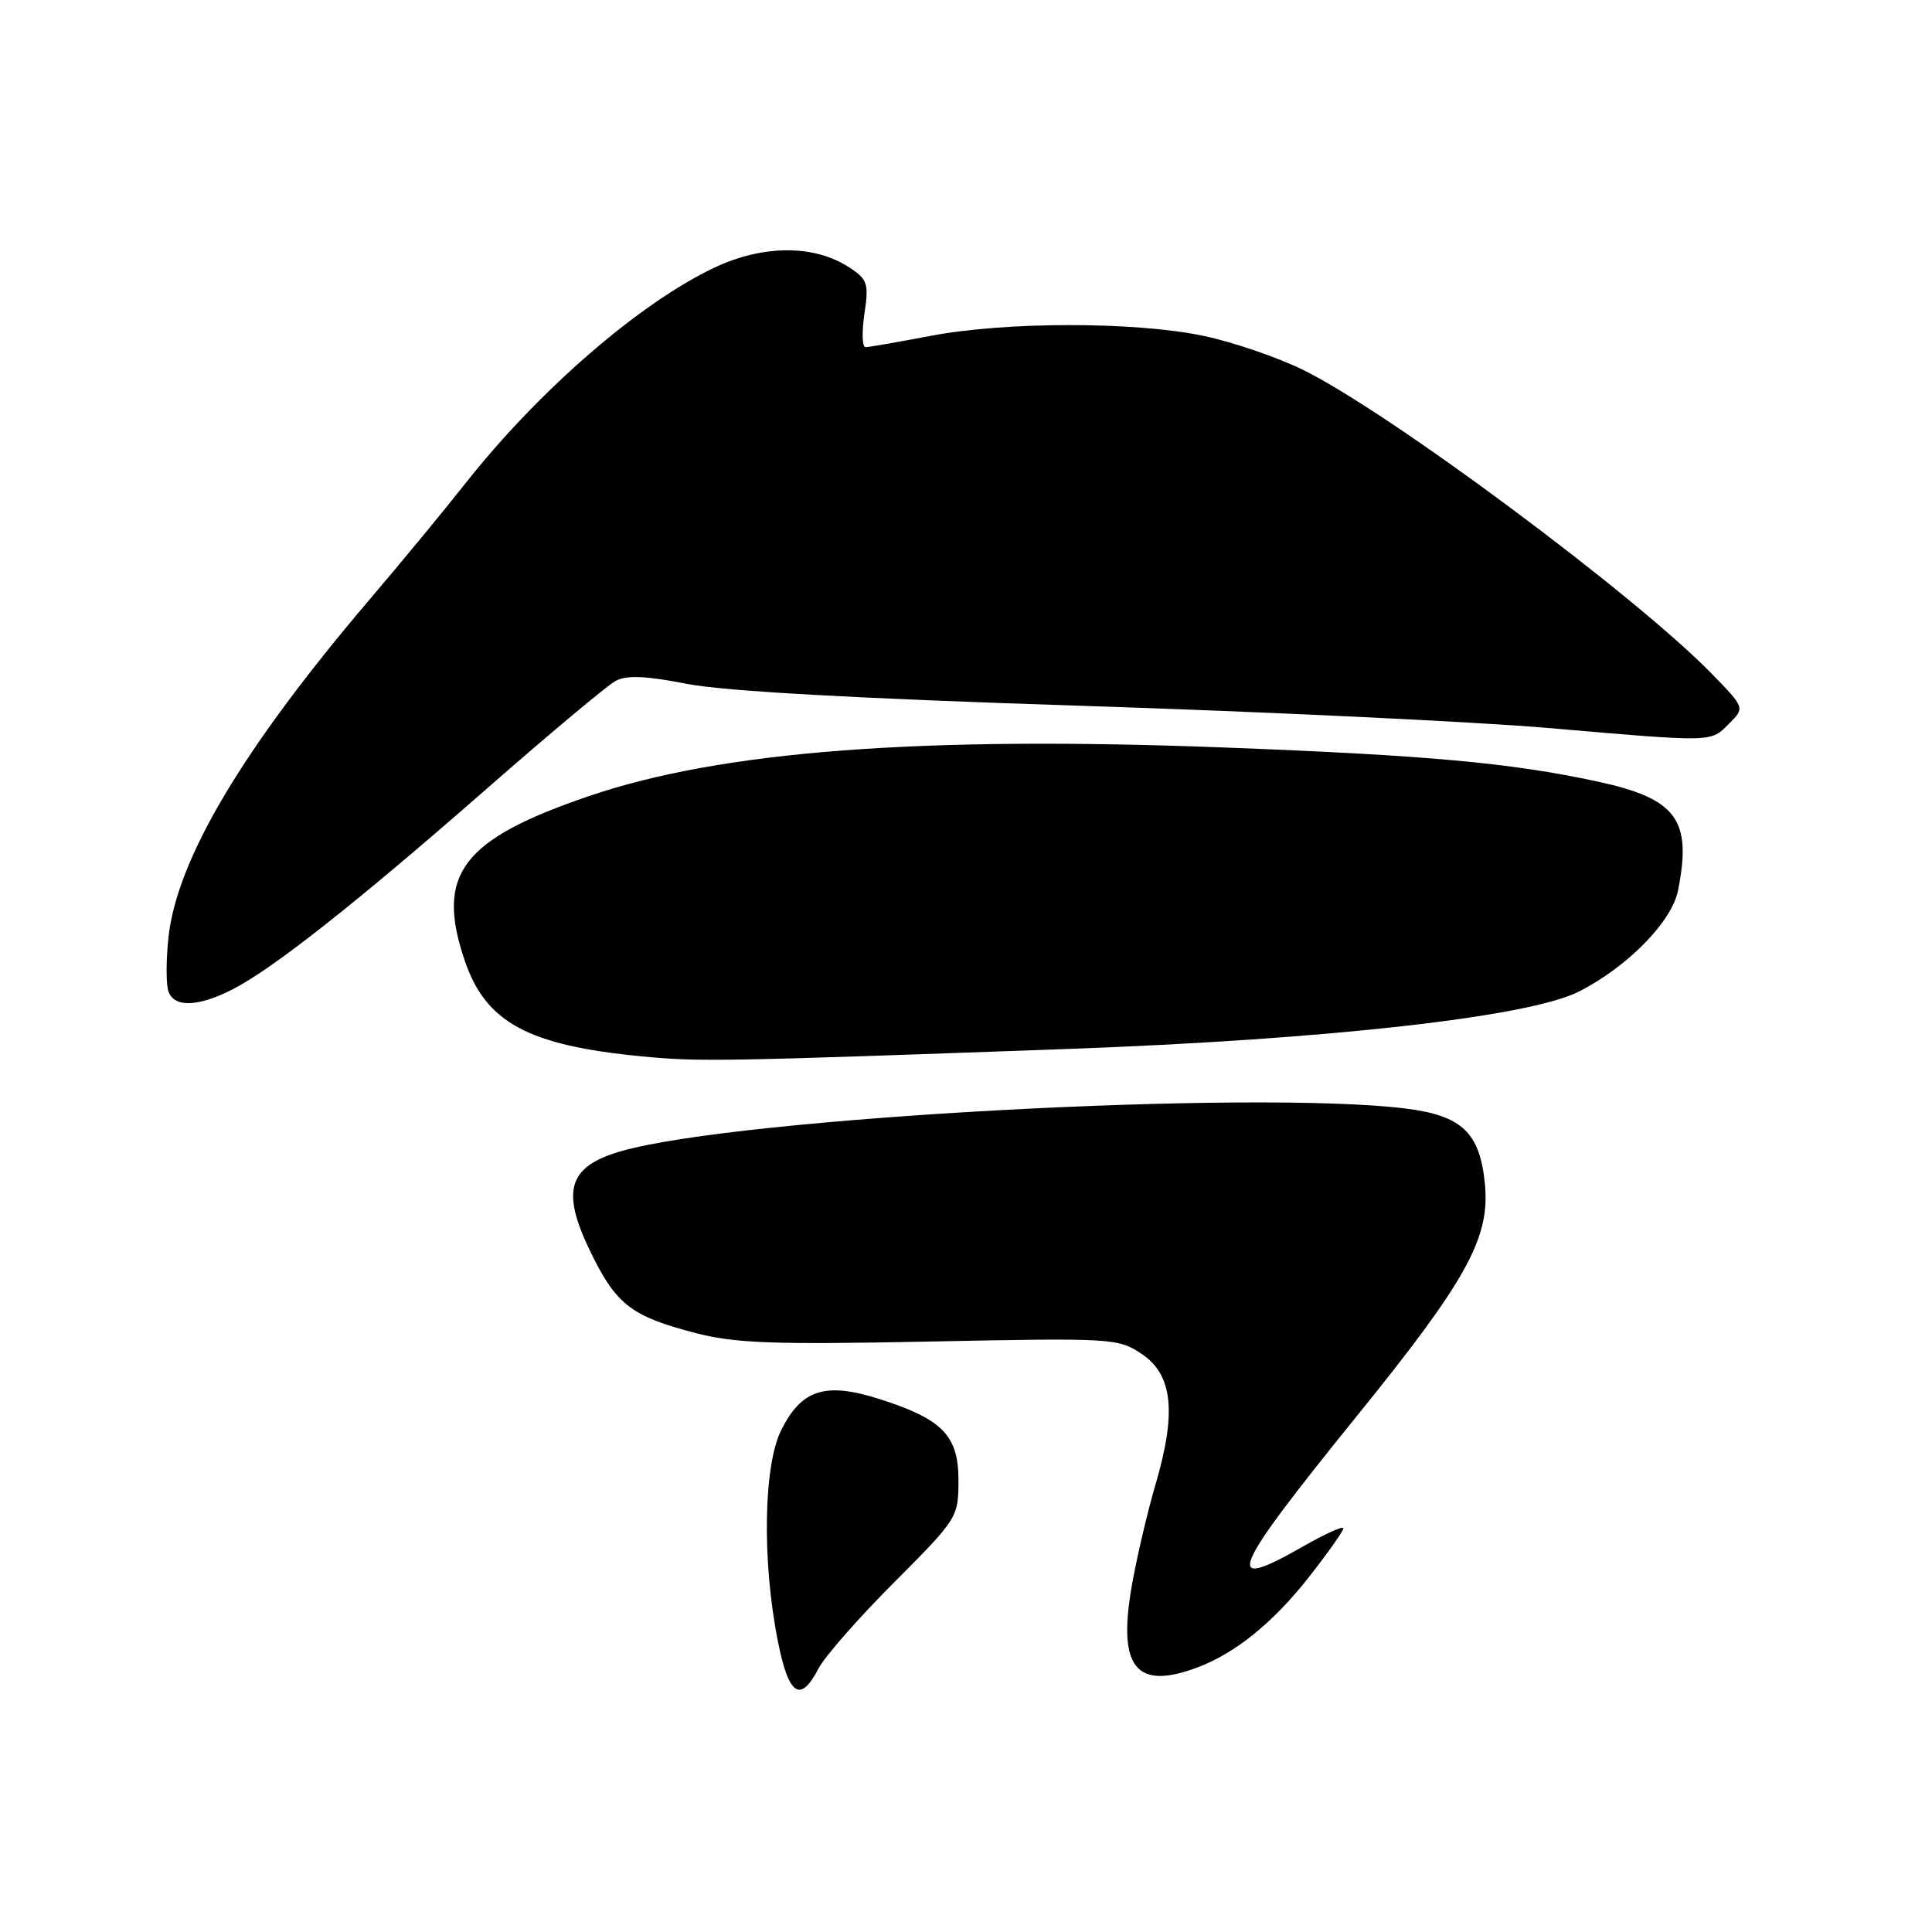 <?xml version="1.0" encoding="UTF-8" standalone="no"?>
<!DOCTYPE svg PUBLIC "-//W3C//DTD SVG 1.1//EN" "http://www.w3.org/Graphics/SVG/1.1/DTD/svg11.dtd" >
<svg xmlns="http://www.w3.org/2000/svg" xmlns:xlink="http://www.w3.org/1999/xlink" version="1.1" viewBox="0 0 256 256">
 <g >
 <path fill="currentColor"
d=" M 108.44 221.11 C 109.26 219.53 113.77 214.38 118.47 209.68 C 126.89 201.23 127.00 201.06 127.00 196.13 C 127.00 190.18 124.86 188.01 116.37 185.33 C 109.33 183.11 106.19 184.13 103.51 189.51 C 101.16 194.23 100.96 206.88 103.08 217.51 C 104.50 224.67 106.06 225.72 108.44 221.11 Z  M 158.68 220.94 C 163.68 219.07 168.71 214.99 173.41 209.01 C 175.93 205.80 178.00 202.87 178.00 202.51 C 178.00 202.15 175.58 203.24 172.63 204.93 C 161.87 211.08 162.98 208.40 179.79 187.63 C 194.35 169.65 197.45 164.04 196.76 156.90 C 196.11 150.10 193.73 147.82 186.28 146.89 C 166.18 144.38 97.90 148.08 82.36 152.52 C 75.07 154.61 74.21 157.92 78.66 166.72 C 81.81 172.96 83.93 174.51 92.24 176.65 C 97.47 178.00 102.57 178.18 123.29 177.76 C 147.44 177.27 148.17 177.32 151.29 179.41 C 155.40 182.17 155.92 187.16 153.11 196.71 C 152.01 200.44 150.58 206.58 149.93 210.34 C 148.11 221.01 150.56 223.99 158.68 220.94 Z  M 141.54 138.99 C 175.94 137.74 202.59 134.75 209.21 131.39 C 215.61 128.15 221.52 122.14 222.34 118.03 C 224.23 108.59 222.18 105.82 211.60 103.54 C 200.12 101.07 189.06 100.07 162.04 99.04 C 121.88 97.51 95.58 99.52 78.12 105.46 C 61.18 111.22 57.68 115.84 61.59 127.31 C 64.38 135.49 69.98 138.52 85.00 139.97 C 92.62 140.71 95.43 140.66 141.54 138.99 Z  M 30.81 131.10 C 36.17 128.36 47.29 119.58 64.54 104.47 C 72.82 97.22 80.48 90.81 81.58 90.22 C 83.05 89.44 85.59 89.55 91.04 90.62 C 95.97 91.58 113.59 92.57 143.00 93.51 C 167.48 94.30 195.38 95.63 205.00 96.45 C 227.26 98.37 226.62 98.38 229.11 95.89 C 231.21 93.79 231.21 93.79 226.86 89.32 C 216.69 78.87 184.07 54.61 172.64 49.00 C 169.26 47.34 163.35 45.32 159.50 44.51 C 150.44 42.60 133.29 42.60 123.34 44.50 C 119.03 45.32 115.13 46.00 114.69 46.00 C 114.24 46.00 114.18 44.01 114.54 41.59 C 115.14 37.57 114.96 37.02 112.54 35.44 C 107.90 32.40 101.13 32.41 94.67 35.46 C 84.75 40.15 71.44 51.68 61.71 64.00 C 58.89 67.58 53.14 74.55 48.92 79.50 C 32.08 99.30 23.38 113.95 22.31 124.33 C 21.99 127.37 22.00 130.57 22.34 131.43 C 23.14 133.53 26.28 133.41 30.81 131.10 Z "/>
</g>
</svg>